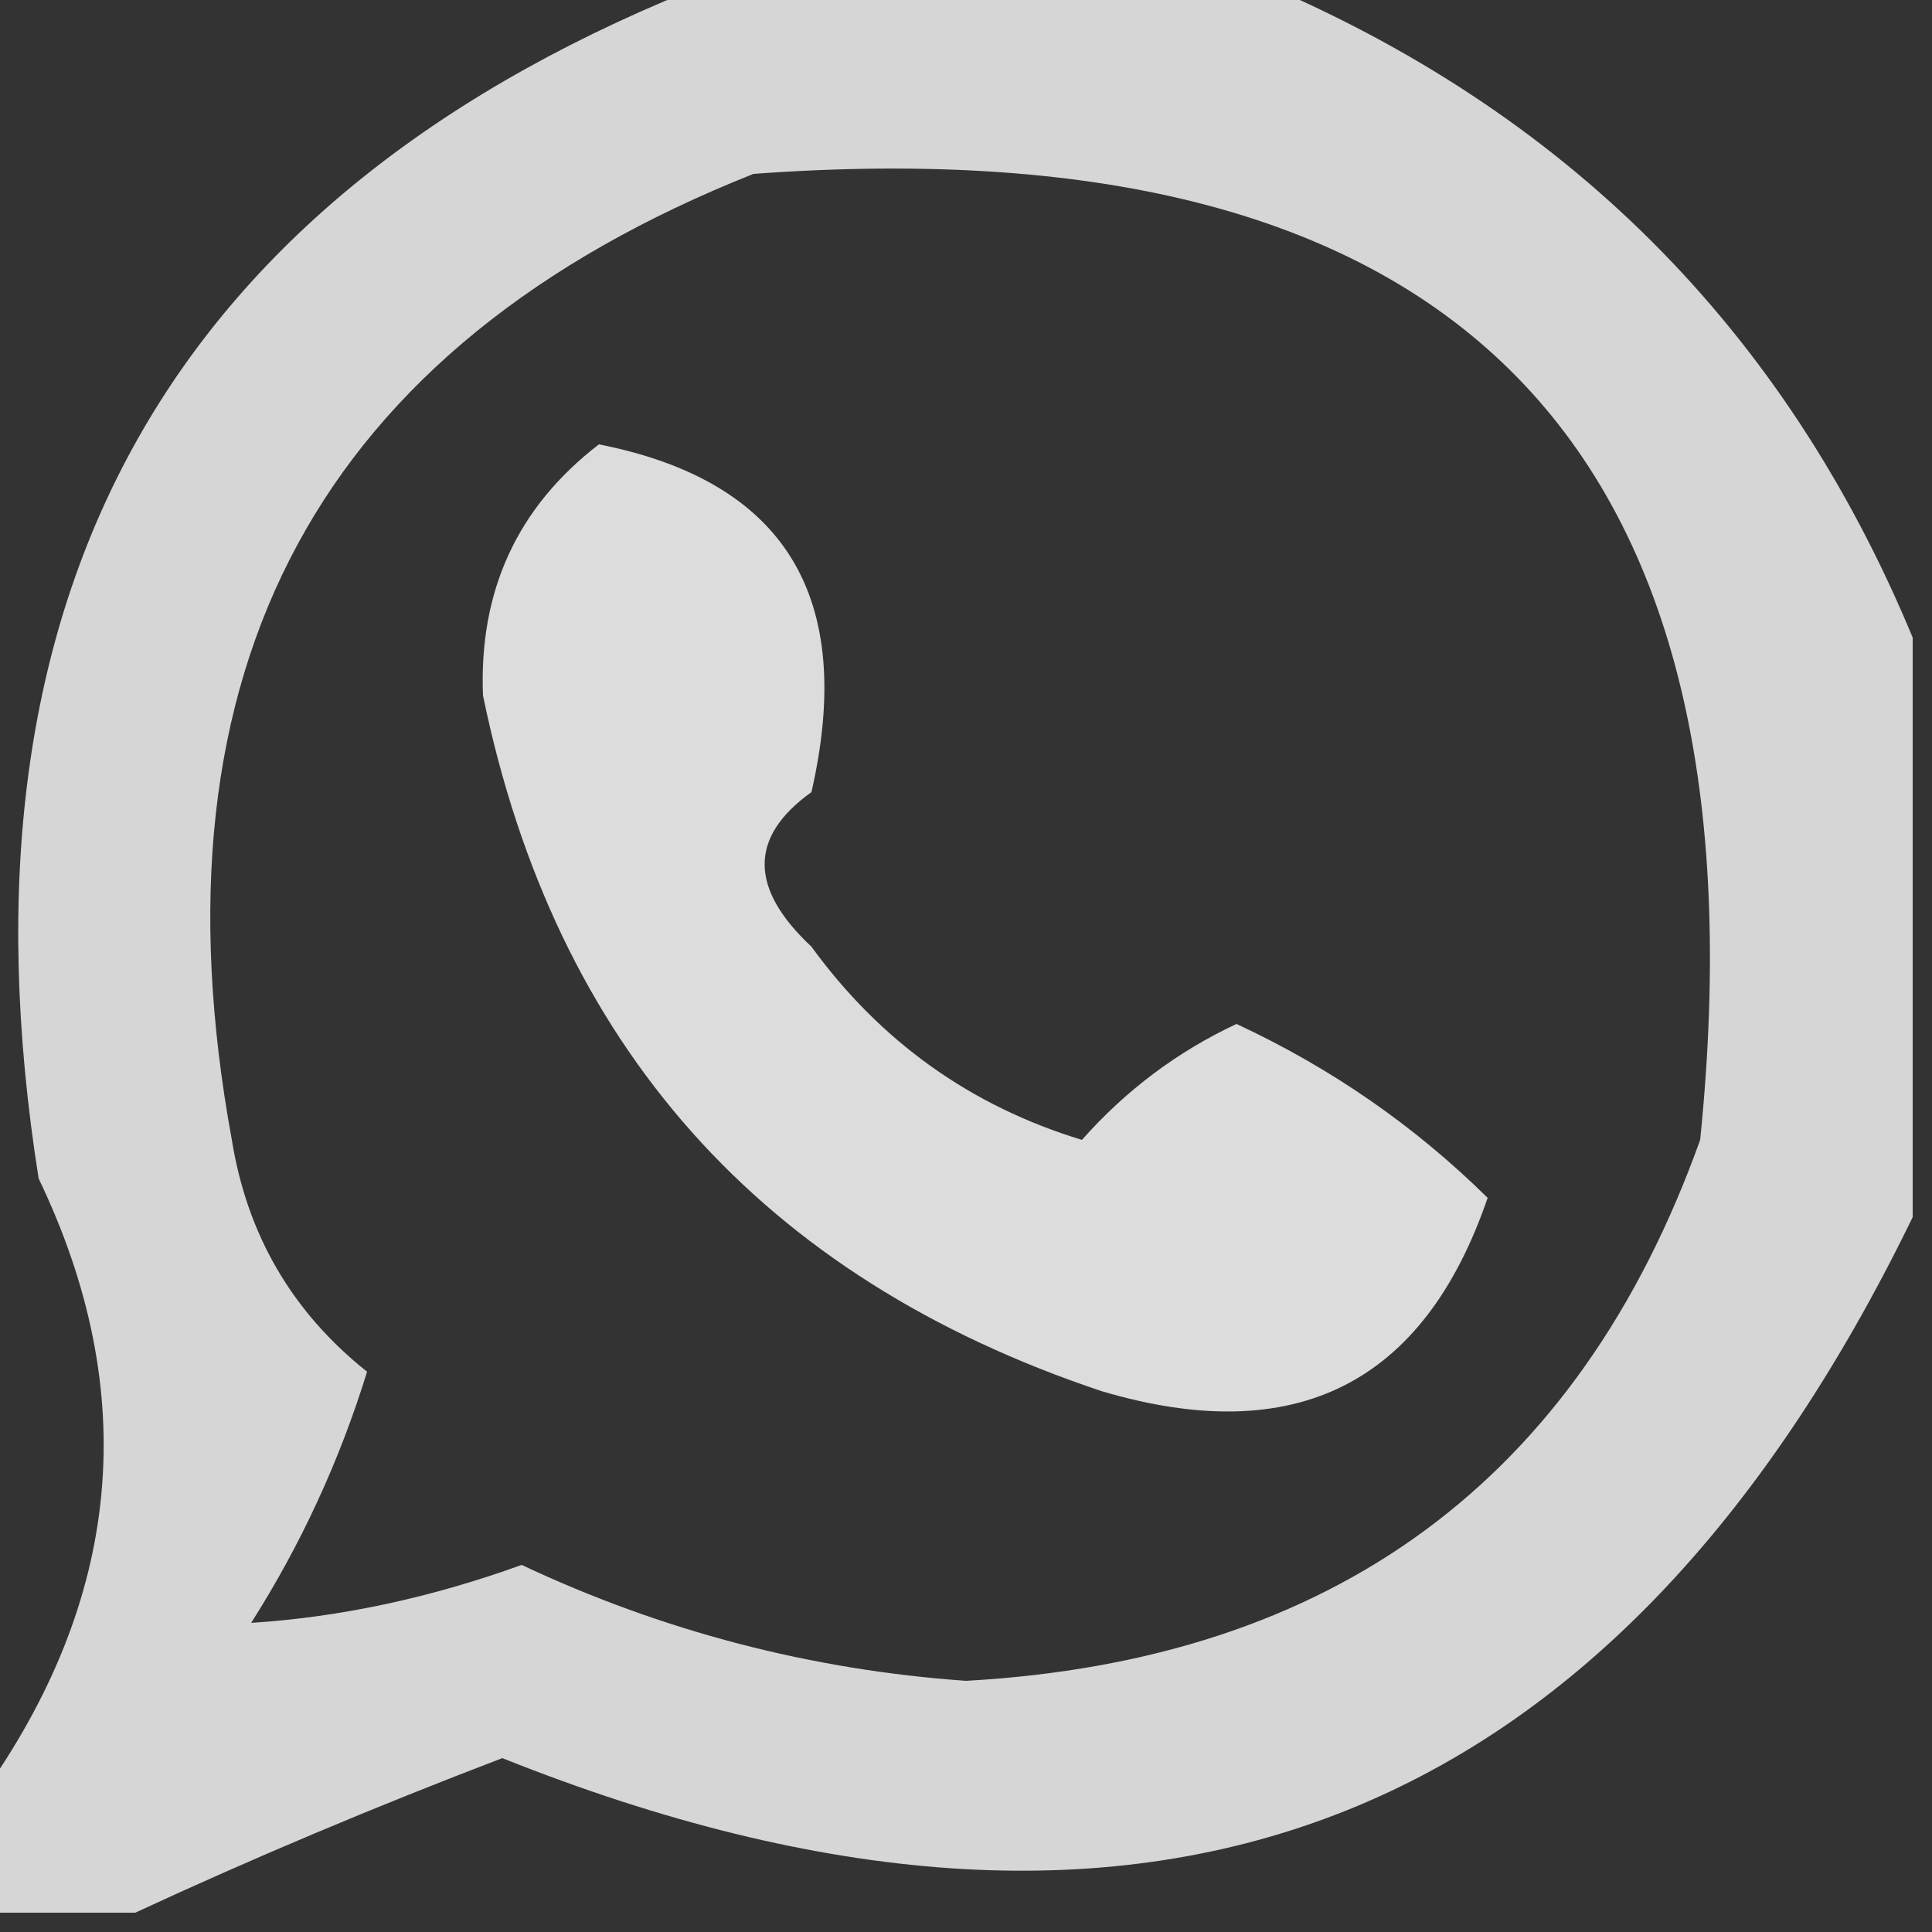 <?xml version="1.0" encoding="UTF-8"?>
<!DOCTYPE svg PUBLIC "-//W3C//DTD SVG 1.1//EN" "http://www.w3.org/Graphics/SVG/1.1/DTD/svg11.dtd">
<svg xmlns="http://www.w3.org/2000/svg" version="1.1" width="50px" height="50px" style="shape-rendering:geometricPrecision; text-rendering:geometricPrecision; image-rendering:optimizeQuality; fill-rule:evenodd; clip-rule:evenodd" xmlns:xlink="http://www.w3.org/1999/xlink">
<rect width="100%" height="100%" fill="#333333" stroke="none"/>
<g><path style="opacity:0.8" fill="#fefffe" d="M 18.5,-0.5 C 23.167,-0.5 27.833,-0.5 32.5,-0.5C 40.526,2.859 46.192,8.526 49.5,16.5C 49.5,21.5 49.5,26.5 49.5,31.5C 41.743,47.456 29.577,52.123 13,45.5C 9.709,46.757 6.542,48.09 3.5,49.5C 2.167,49.5 0.833,49.5 -0.5,49.5C -0.5,48.5 -0.5,47.5 -0.5,46.5C 3.165,41.386 3.665,36.053 1,30.5C -1.409,15.302 4.424,4.969 18.5,-0.5 Z M 19.5,4.5 C 37.67,3.169 45.837,11.502 44,29.5C 40.848,38.3 34.514,42.967 25,43.5C 20.979,43.215 17.146,42.215 13.5,40.5C 11.146,41.351 8.813,41.851 6.5,42C 7.786,39.978 8.786,37.811 9.5,35.5C 7.563,33.96 6.396,31.96 6,29.5C 3.76,17.301 8.26,8.968 19.5,4.5 Z"/></g>
<g><path style="opacity:0.826" fill="#fefffe" d="M 15.5,11.5 C 20.323,12.452 22.156,15.452 21,20.5C 19.385,21.656 19.385,22.989 21,24.5C 22.788,26.958 25.121,28.624 28,29.5C 29.136,28.217 30.469,27.217 32,26.5C 34.441,27.634 36.608,29.134 38.5,31C 36.848,35.826 33.515,37.493 28.5,36C 19.699,33.055 14.366,27.055 12.5,18C 12.391,15.288 13.391,13.122 15.5,11.5 Z"/></g>
</svg>
